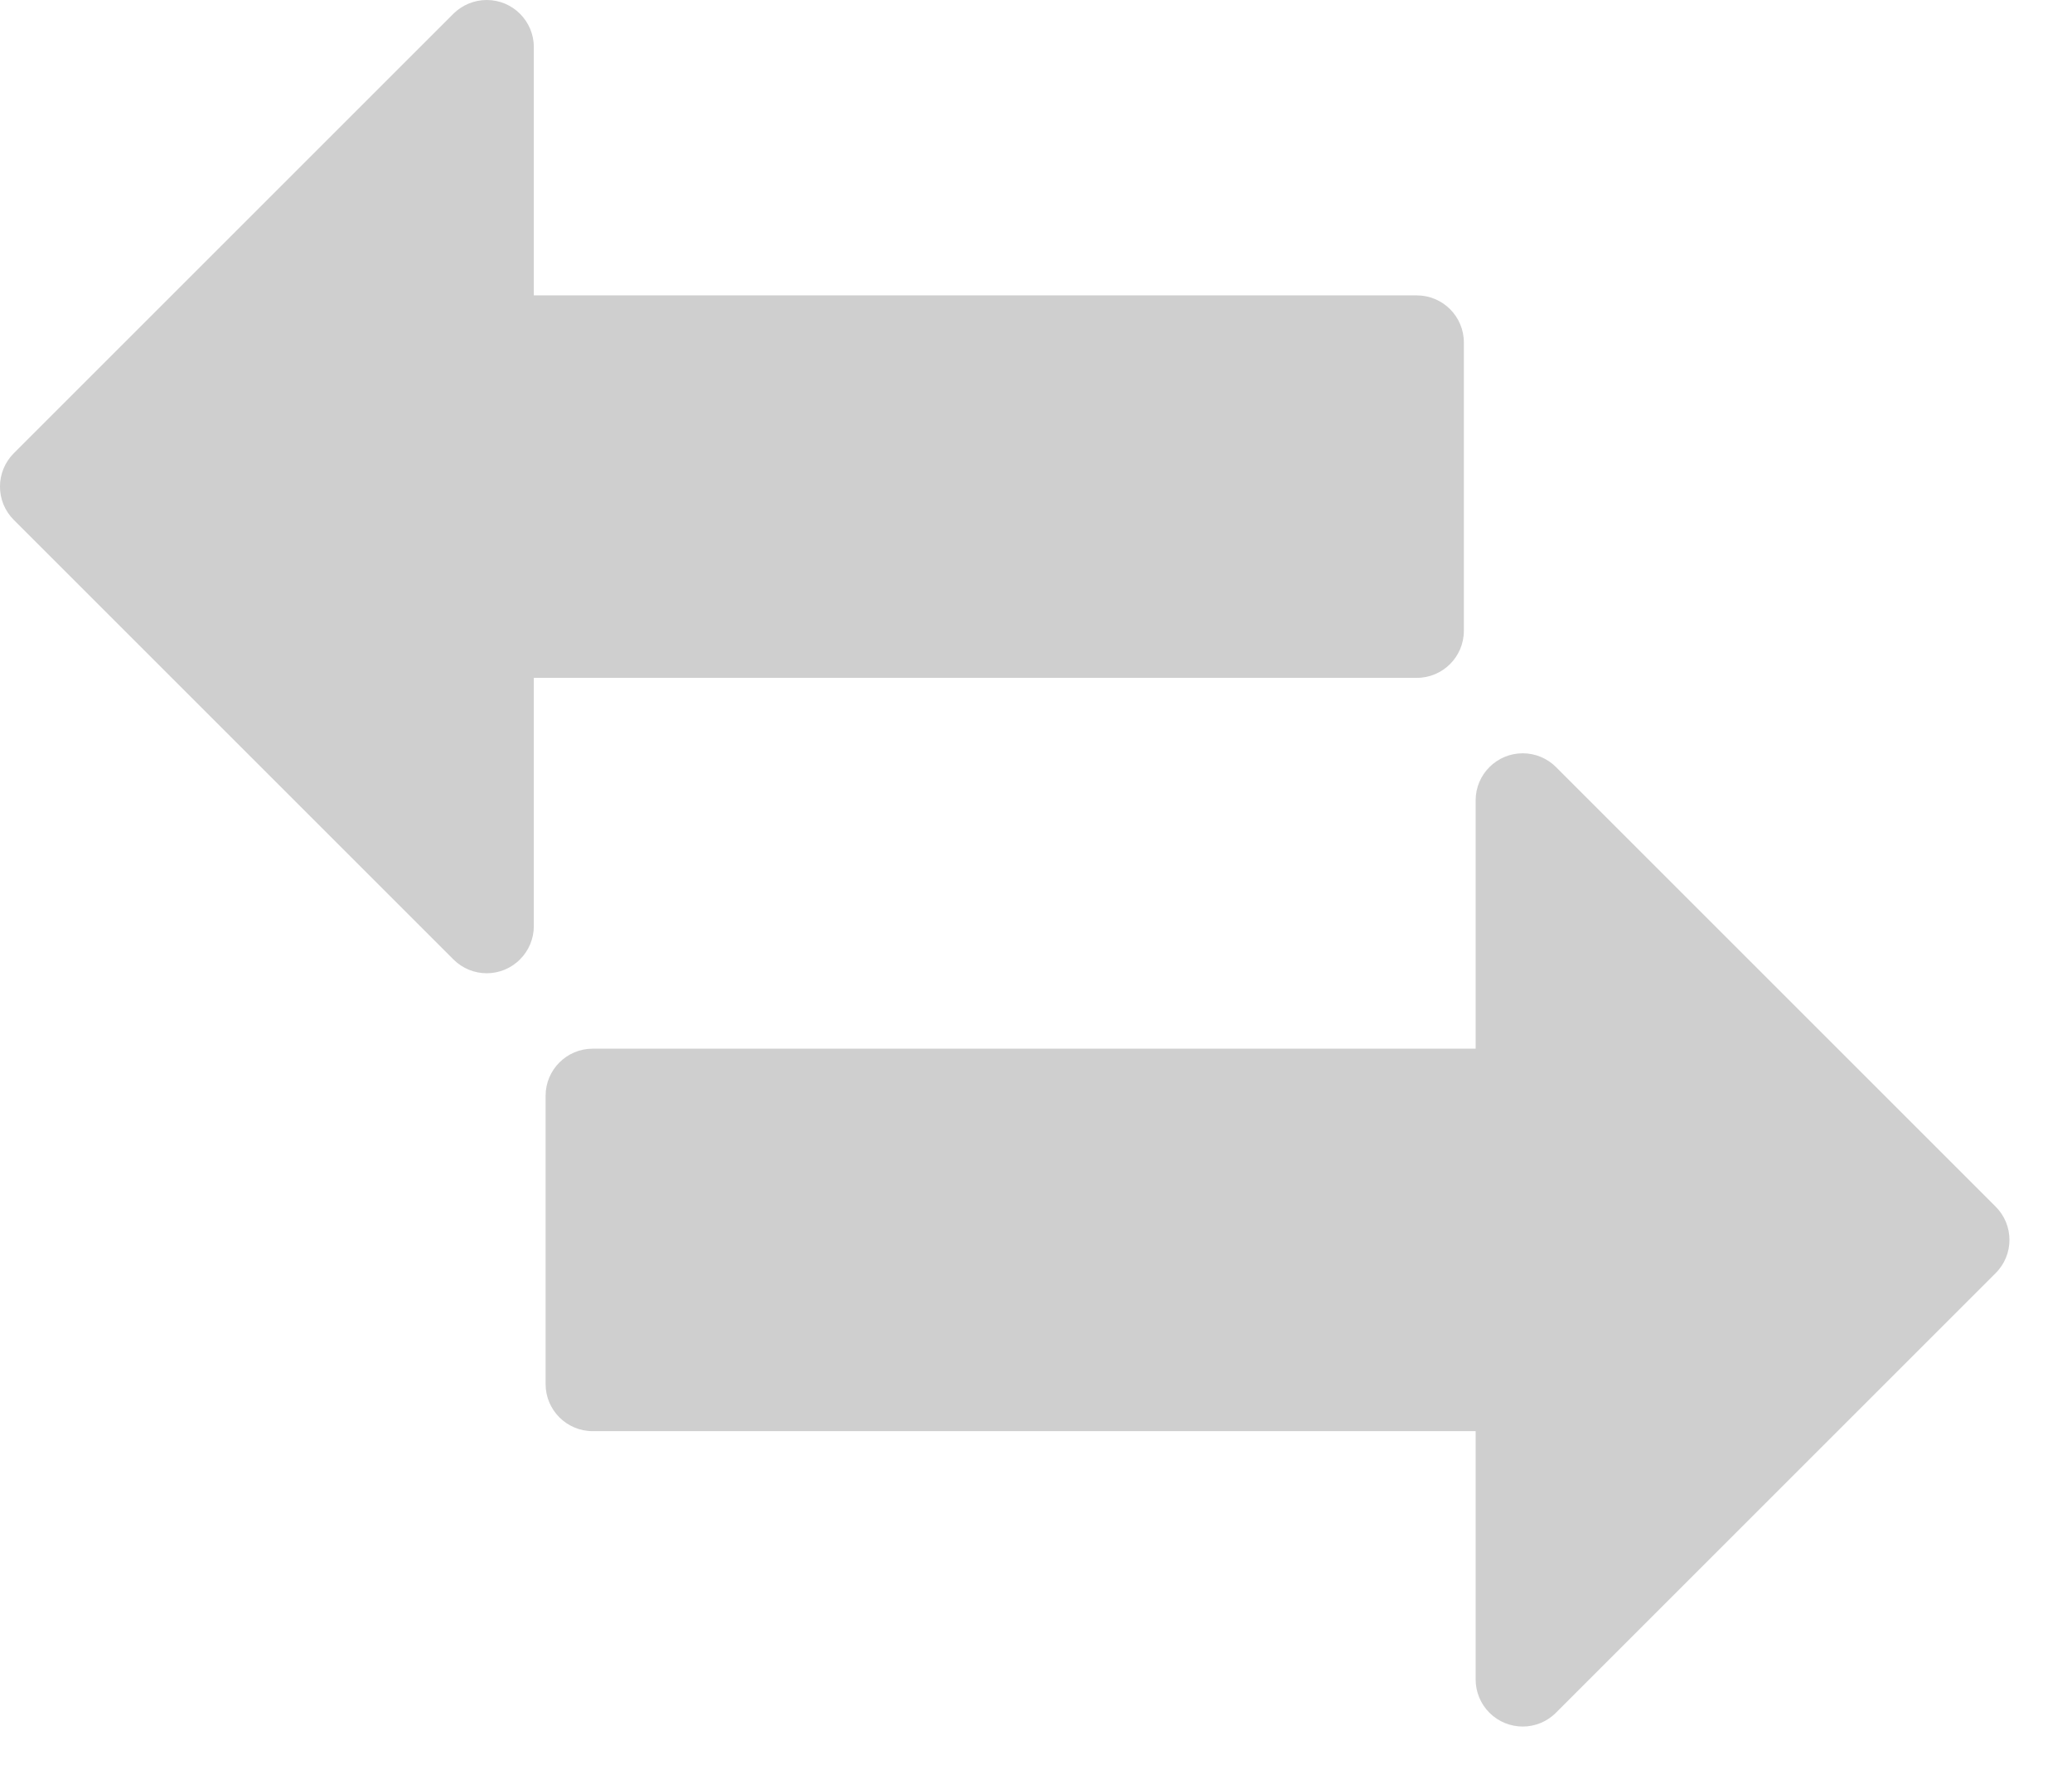 <svg xmlns="http://www.w3.org/2000/svg" width="22" height="19" viewBox="0 0 22 19">
    <g fill="none" fill-rule="evenodd">
        <g fill="#CFCFCF" fill-rule="nonzero">
            <path d="M921.168 527c.133 0 .26.053.353.146l4.668 4.668c.196.196.196.512 0 .707l-4.668 4.668c-.195.196-.511.196-.707 0-.093-.093-.146-.22-.146-.353v-2.637h-9.375c-.276 0-.5-.224-.5-.5v-3.062c0-.276.224-.5.5-.5h9.375V527.5c0-.276.224-.5.5-.5zm-11-8c.276 0 .5.224.5.5v2.637h9.375c.276 0 .5.224.5.5v3.062c0 .276-.224.5-.5.5h-9.375v2.637c0 .132-.053.26-.147.353-.195.196-.511.196-.707 0l-4.668-4.668c-.195-.195-.195-.511 0-.707l4.668-4.668c.094-.093.221-.146.354-.146z" transform="translate(-905 -519)"/>
        </g>
    </g>
</svg>
